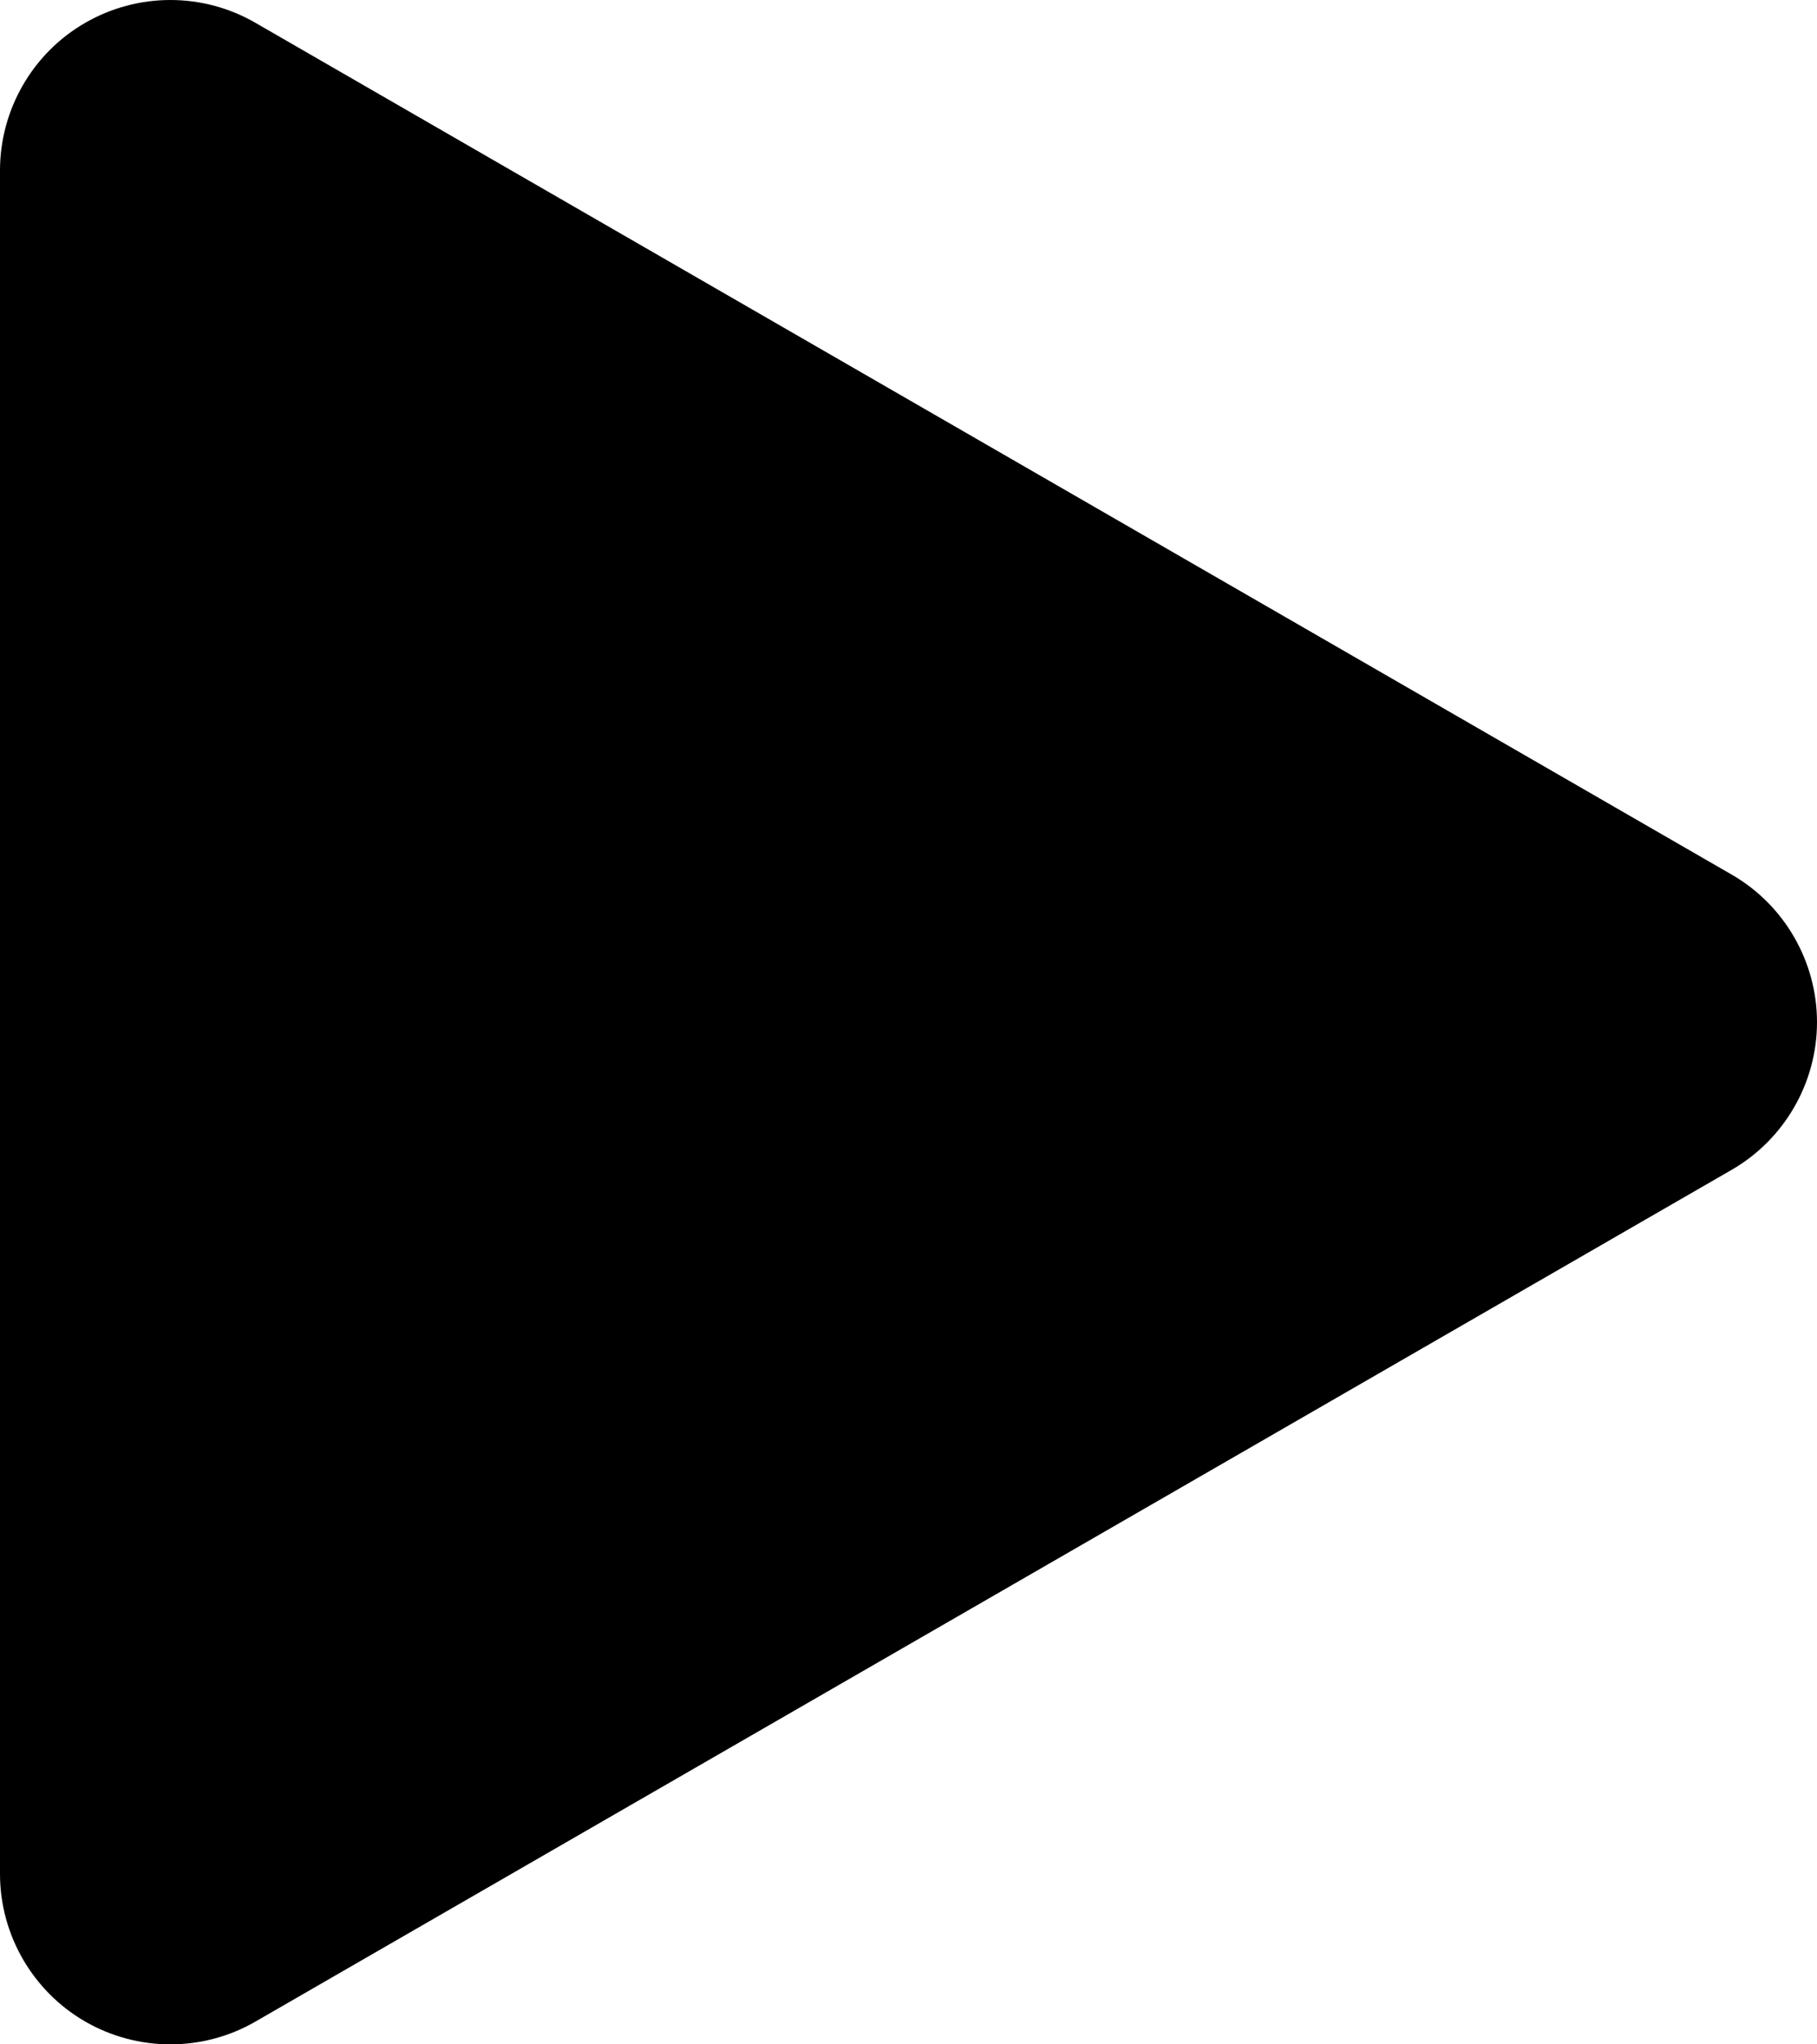 <?xml version="1.0" encoding="iso-8859-1"?>
<!-- Generator: Adobe Illustrator 22.0.1, SVG Export Plug-In . SVG Version: 6.00 Build 0)  -->
<svg version="1.1" id="Layer_1" xmlns="http://www.w3.org/2000/svg" xmlns:xlink="http://www.w3.org/1999/xlink" x="0px" y="0px"
	 viewBox="0 0 32 36" style="enable-background:new 0 0 32 36;" xml:space="preserve">
<path d="M30.499,15.402l-26-15C4.045,0.139,3.527,0,3,0C2.474,0,1.955,0.139,1.499,0.403C0.576,0.934,0,1.93,0,3v30
	c0,1.07,0.576,2.066,1.502,2.599C1.956,35.861,2.474,36,3,36c0.527,0,1.047-0.139,1.502-0.403l25.997-14.998
	C31.425,20.064,32,19.068,32,18S31.425,15.936,30.499,15.402z"/>
</svg>
